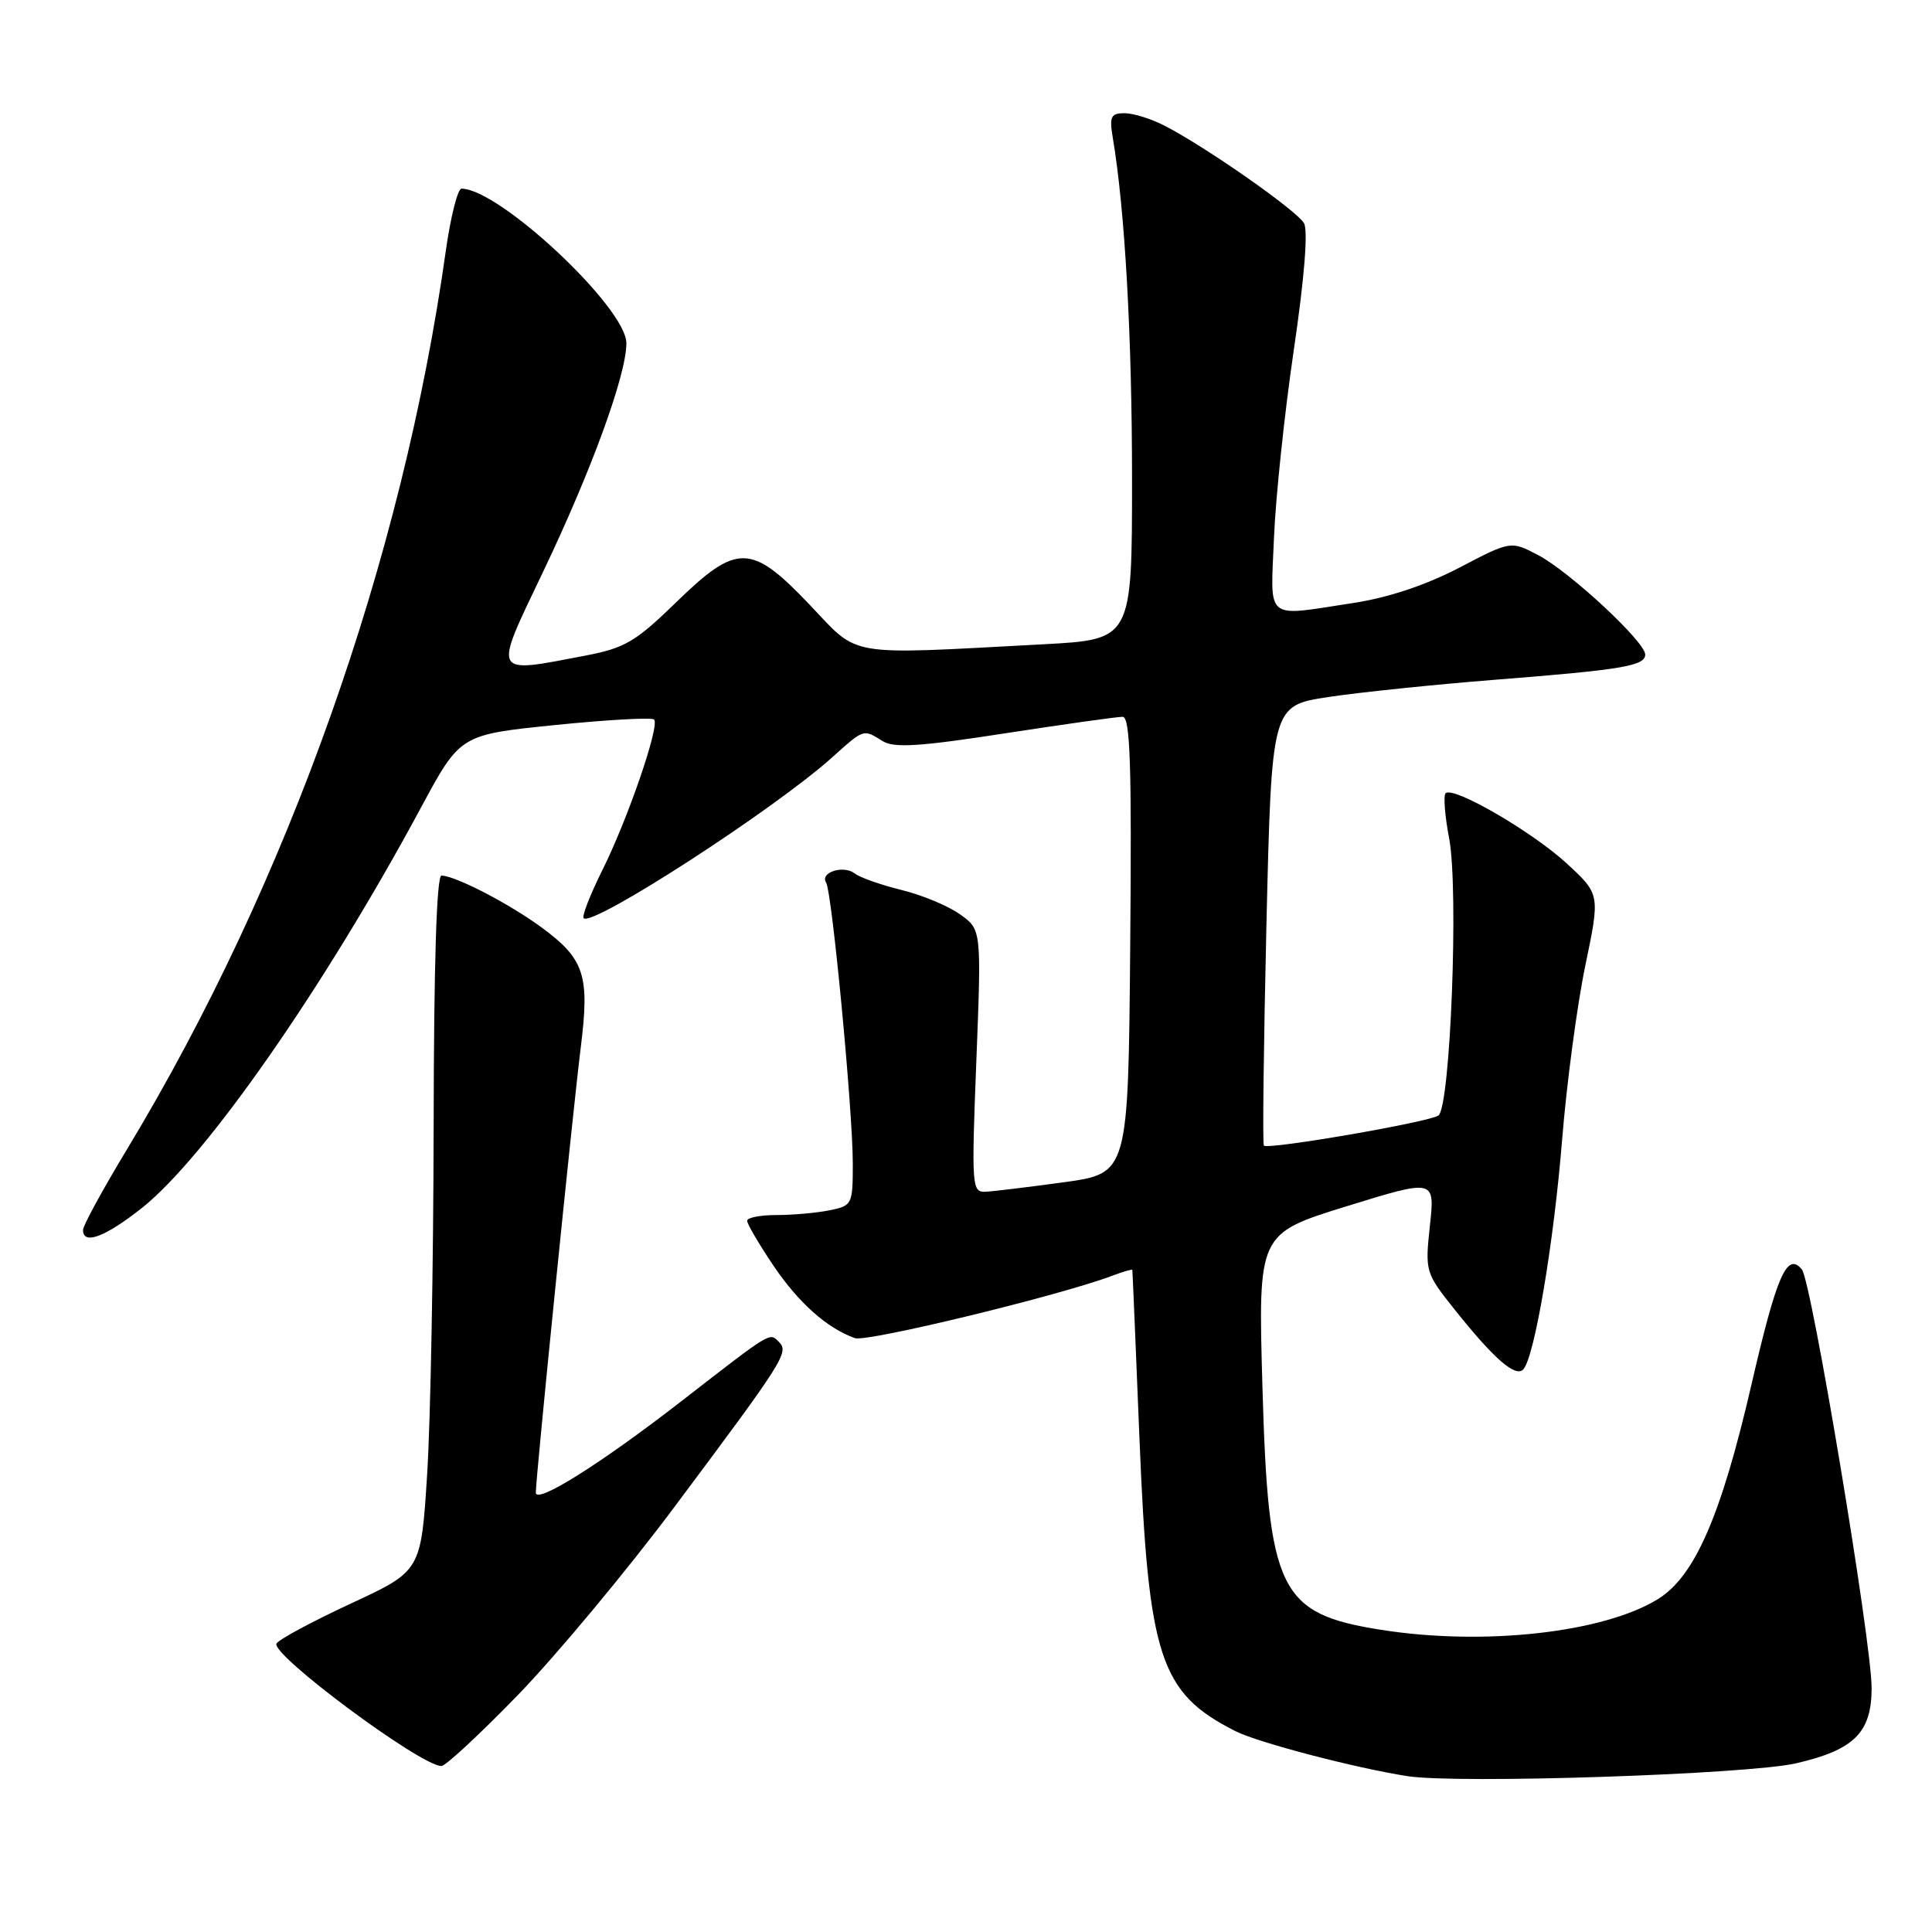 <?xml version="1.0" encoding="UTF-8" standalone="no"?>
<!DOCTYPE svg PUBLIC "-//W3C//DTD SVG 1.1//EN" "http://www.w3.org/Graphics/SVG/1.1/DTD/svg11.dtd" >
<svg xmlns="http://www.w3.org/2000/svg" xmlns:xlink="http://www.w3.org/1999/xlink" version="1.1" viewBox="0 0 256 256">
 <g >
 <path fill="currentColor"
d=" M 237.98 233.65 C 245.70 231.87 248.00 229.57 248.00 223.66 C 248.00 217.58 240.03 169.74 238.76 168.21 C 236.79 165.84 235.43 168.94 232.07 183.50 C 228.05 200.88 224.56 208.87 219.70 211.88 C 212.46 216.35 196.63 218.11 183.00 215.96 C 169.50 213.83 168.05 210.85 167.28 183.75 C 166.70 163.47 166.70 163.47 178.42 159.84 C 190.14 156.22 190.14 156.22 189.47 162.40 C 188.82 168.50 188.87 168.65 192.76 173.54 C 197.98 180.09 200.85 182.58 201.86 181.43 C 203.35 179.73 205.89 164.66 206.99 151.00 C 207.59 143.57 208.97 133.22 210.05 128.00 C 212.03 118.50 212.03 118.50 207.61 114.42 C 203.03 110.20 192.55 104.12 191.55 105.11 C 191.24 105.42 191.45 108.11 192.02 111.09 C 193.30 117.82 192.19 146.65 190.60 147.81 C 189.41 148.68 168.03 152.37 167.47 151.80 C 167.28 151.61 167.44 138.42 167.81 122.48 C 168.50 93.50 168.50 93.50 176.00 92.36 C 180.12 91.74 190.03 90.71 198.00 90.08 C 214.94 88.75 218.00 88.24 218.00 86.73 C 218.00 85.05 208.01 75.77 203.84 73.57 C 200.19 71.65 200.19 71.65 193.35 75.23 C 188.91 77.54 183.97 79.19 179.31 79.90 C 167.45 81.71 168.35 82.45 168.81 71.25 C 169.03 65.89 170.21 54.68 171.44 46.34 C 172.84 36.85 173.34 30.58 172.79 29.58 C 171.85 27.91 159.79 19.47 154.30 16.65 C 152.54 15.74 150.16 15.00 149.00 15.00 C 147.20 15.00 146.98 15.44 147.45 18.25 C 149.06 27.81 150.00 44.54 150.00 63.48 C 150.00 84.74 150.00 84.74 138.25 85.37 C 111.78 86.78 113.95 87.14 107.31 80.16 C 99.52 71.97 97.67 71.94 89.53 79.87 C 84.22 85.03 82.79 85.87 77.58 86.87 C 65.08 89.26 65.30 89.70 71.97 75.75 C 78.38 62.33 83.00 49.67 83.00 45.48 C 83.00 40.79 66.16 25.00 61.15 25.00 C 60.65 25.00 59.71 28.71 59.07 33.25 C 53.32 74.21 38.16 116.95 16.87 152.22 C 13.64 157.56 11.00 162.40 11.00 162.97 C 11.00 165.01 13.91 163.93 18.78 160.08 C 27.24 153.39 42.98 130.81 55.83 106.92 C 60.99 97.35 60.99 97.35 73.56 96.07 C 80.47 95.37 86.37 95.04 86.67 95.34 C 87.46 96.12 83.17 108.59 79.79 115.35 C 78.19 118.57 77.08 121.42 77.34 121.67 C 78.51 122.84 102.54 107.29 110.25 100.37 C 114.52 96.54 114.37 96.59 116.94 98.19 C 118.45 99.14 121.81 98.93 133.17 97.17 C 141.05 95.96 148.07 94.97 148.76 94.98 C 149.76 95.00 149.97 101.39 149.76 125.23 C 149.50 155.47 149.50 155.47 141.00 156.65 C 136.32 157.29 131.64 157.86 130.60 157.91 C 128.77 158.00 128.72 157.30 129.37 140.59 C 130.05 123.17 130.05 123.17 127.20 121.15 C 125.64 120.03 122.14 118.58 119.43 117.92 C 116.72 117.25 113.94 116.28 113.26 115.74 C 111.78 114.59 108.62 115.58 109.46 116.94 C 110.25 118.22 112.99 147.06 113.00 154.12 C 113.00 159.63 112.93 159.76 109.88 160.38 C 108.16 160.72 105.01 161.00 102.88 161.00 C 100.74 161.00 99.00 161.34 99.00 161.76 C 99.00 162.18 100.56 164.84 102.46 167.67 C 105.80 172.62 109.55 175.97 113.27 177.31 C 114.83 177.88 140.56 171.64 147.41 169.03 C 148.83 168.49 150.02 168.15 150.04 168.27 C 150.07 168.40 150.49 178.40 150.98 190.50 C 152.16 219.69 153.69 224.33 163.73 229.40 C 166.73 230.91 179.62 234.28 186.50 235.35 C 193.21 236.39 231.59 235.12 237.98 233.65 Z  M 68.72 224.50 C 73.78 219.26 83.06 208.12 89.32 199.74 C 103.96 180.15 104.58 179.18 103.20 177.80 C 101.95 176.55 102.32 176.33 90.37 185.60 C 79.63 193.94 71.00 199.36 71.00 197.78 C 70.99 195.81 75.87 147.51 76.96 138.73 C 78.15 129.23 77.44 127.07 71.79 122.91 C 67.49 119.75 60.38 116.06 58.50 116.02 C 57.85 116.01 57.49 127.76 57.46 149.25 C 57.43 167.54 57.05 188.27 56.60 195.33 C 55.79 208.16 55.79 208.16 46.53 212.46 C 41.43 214.83 36.99 217.21 36.64 217.77 C 35.78 219.17 55.71 233.99 58.49 234.01 C 59.04 234.01 63.65 229.73 68.72 224.50 Z "/>
</g>
</svg>